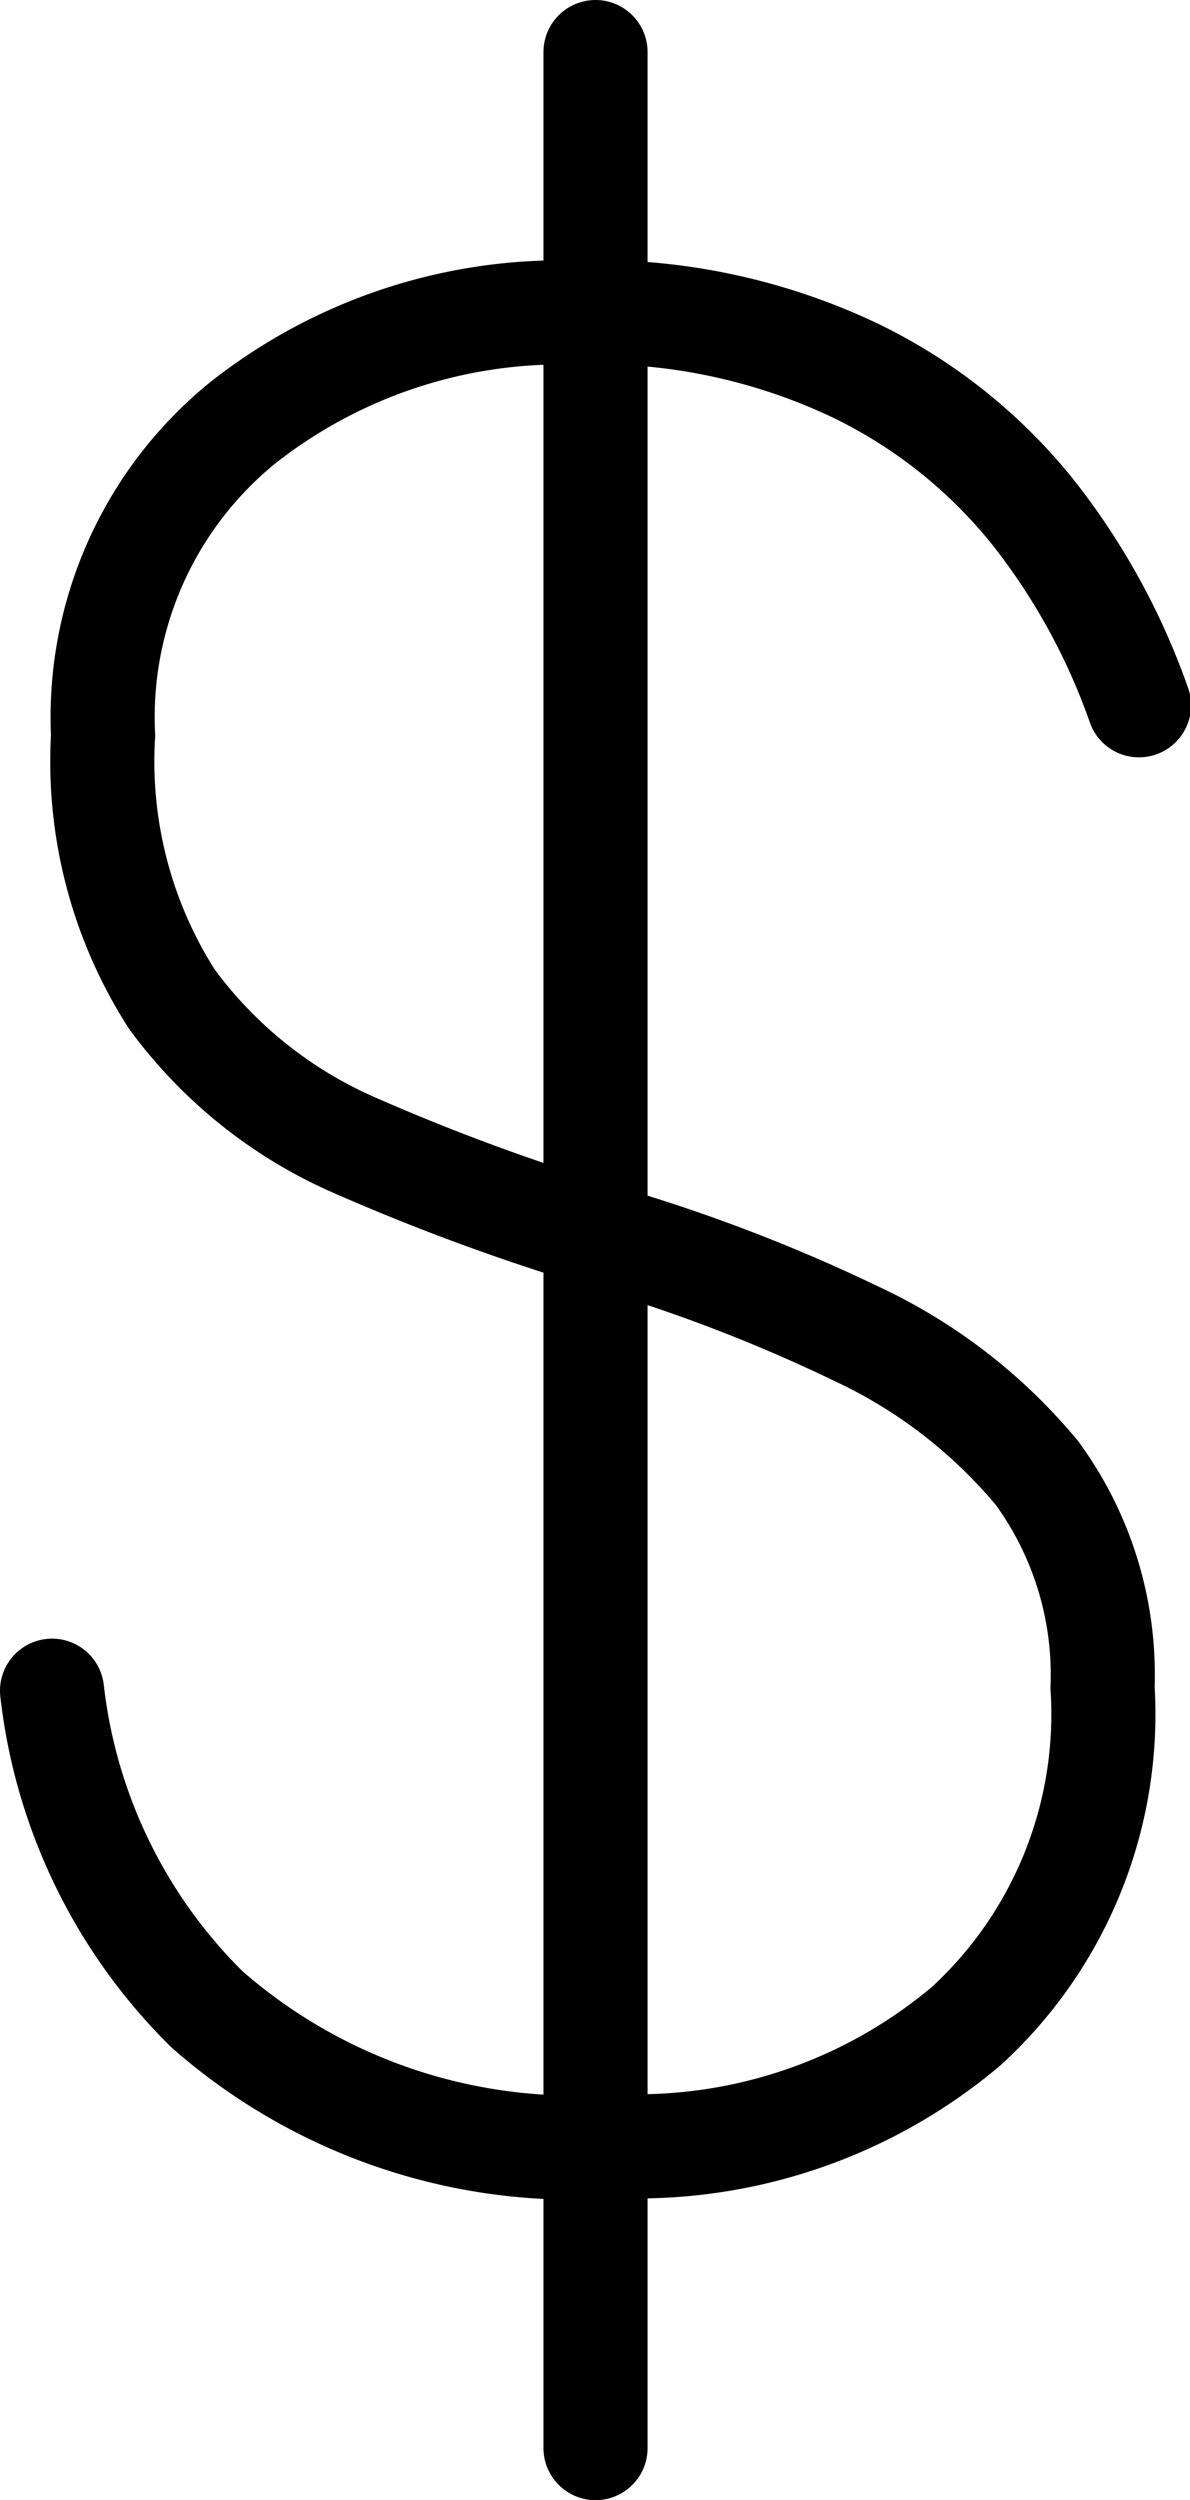 <svg id="b78f90a8-9919-495e-ae81-34b1aad5c055" data-name="Layer 1" xmlns="http://www.w3.org/2000/svg" viewBox="0 0 11.43 24"><line x1="5.72" y1="0.5" x2="5.72" y2="23.5" fill="none" stroke="#000" stroke-linecap="round" stroke-miterlimit="10"/><path d="M17.22,6.77a6.42,6.42,0,0,0-1-1.83,4.94,4.94,0,0,0-1.74-1.39A5.8,5.8,0,0,0,11.79,3,4.94,4.94,0,0,0,8.61,4.06a3.64,3.64,0,0,0-1.34,3,4.23,4.23,0,0,0,.66,2.53A4.32,4.32,0,0,0,9.7,11a20.72,20.72,0,0,0,2.47.9,15.75,15.75,0,0,1,2.35.91,5,5,0,0,1,1.72,1.33,3.28,3.28,0,0,1,.63,2.06,4.06,4.06,0,0,1-1.31,3.25,4.9,4.9,0,0,1-3.35,1.15,5.35,5.35,0,0,1-3.94-1.31,5.1,5.1,0,0,1-1.49-3.06" transform="translate(-6.28)" fill="none" stroke="#000" stroke-linecap="round" stroke-miterlimit="10"/></svg>
